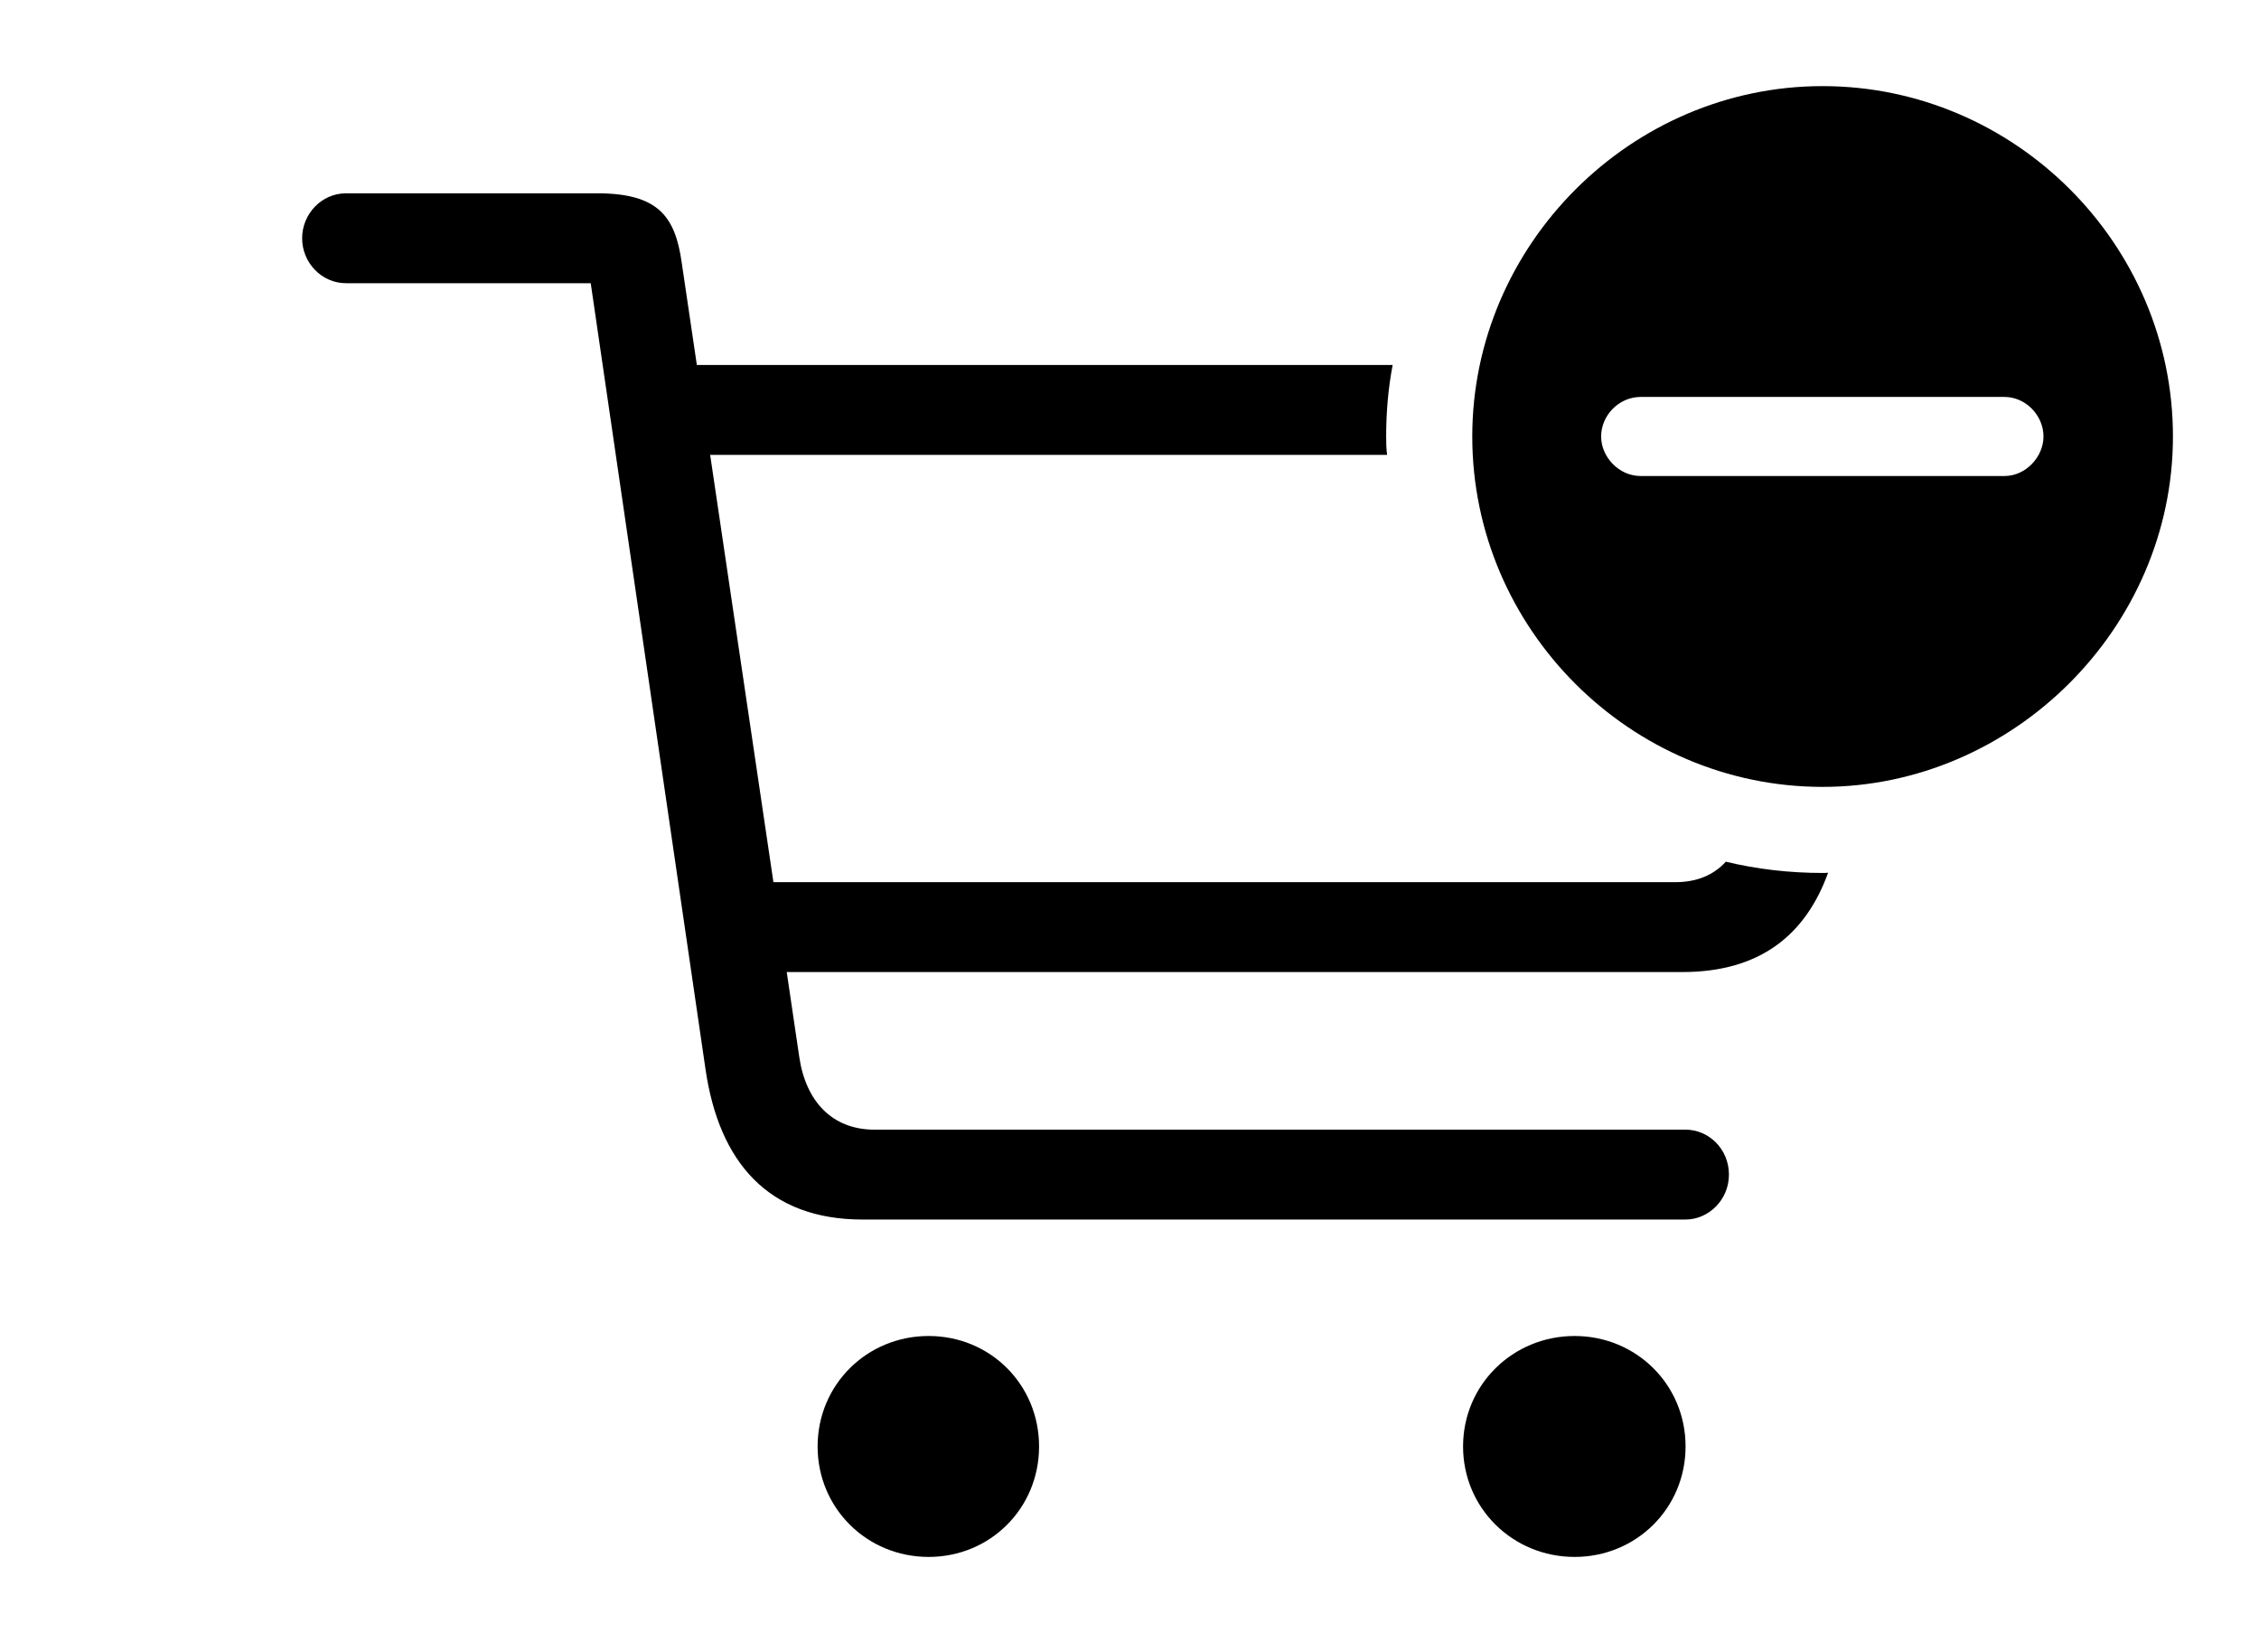<svg version="1.1" xmlns="http://www.w3.org/2000/svg" xmlns:xlink="http://www.w3.org/1999/xlink" width="40.742" height="29.795" viewBox="0 0 40.742 29.795">
 <g>
  <rect height="29.795" opacity="0" width="40.742" x="0" y="0"/>
  <path d="M18.74 26.084C18.74 27.197 17.861 28.076 16.748 28.076C15.635 28.076 14.746 27.197 14.746 26.084C14.746 24.971 15.635 24.092 16.748 24.092C17.861 24.092 18.74 24.971 18.74 26.084ZM30.4 26.084C30.4 27.197 29.512 28.076 28.398 28.076C27.285 28.076 26.387 27.197 26.387 26.084C26.387 24.971 27.285 24.092 28.398 24.092C29.512 24.092 30.4 24.971 30.4 26.084ZM12.295 4.736L12.568 6.582L25.117 6.582C25.037 7 25 7.432 25 7.871C25 7.983 25.002 8.095 25.017 8.203L12.808 8.203L13.949 15.908L30.215 15.908C30.608 15.908 30.909 15.777 31.126 15.539C31.686 15.674 32.271 15.742 32.871 15.742C32.905 15.742 32.939 15.742 32.971 15.737C32.562 16.868 31.734 17.529 30.342 17.529L14.189 17.529L14.414 19.053C14.531 19.863 15.01 20.371 15.771 20.371L30.4 20.371C30.811 20.371 31.182 20.713 31.182 21.182C31.182 21.641 30.811 21.992 30.4 21.992L15.557 21.992C13.857 21.992 12.969 20.957 12.725 19.287L10.654 5.107L6.24 5.107C5.801 5.107 5.449 4.736 5.449 4.297C5.449 3.857 5.801 3.486 6.24 3.486L10.771 3.486C11.875 3.486 12.178 3.906 12.295 4.736Z" fill="currentColor"/>
  <path d="M39.19 7.871C39.19 11.328 36.299 14.19 32.871 14.19C29.414 14.19 26.553 11.348 26.553 7.871C26.553 4.414 29.414 1.553 32.871 1.553C36.338 1.553 39.19 4.404 39.19 7.871ZM29.59 7.158C29.199 7.158 28.877 7.49 28.877 7.871C28.877 8.242 29.199 8.584 29.59 8.584L36.152 8.584C36.533 8.584 36.855 8.242 36.855 7.871C36.855 7.49 36.533 7.158 36.152 7.158Z" fill="currentColor"/>
 </g>
</svg>
